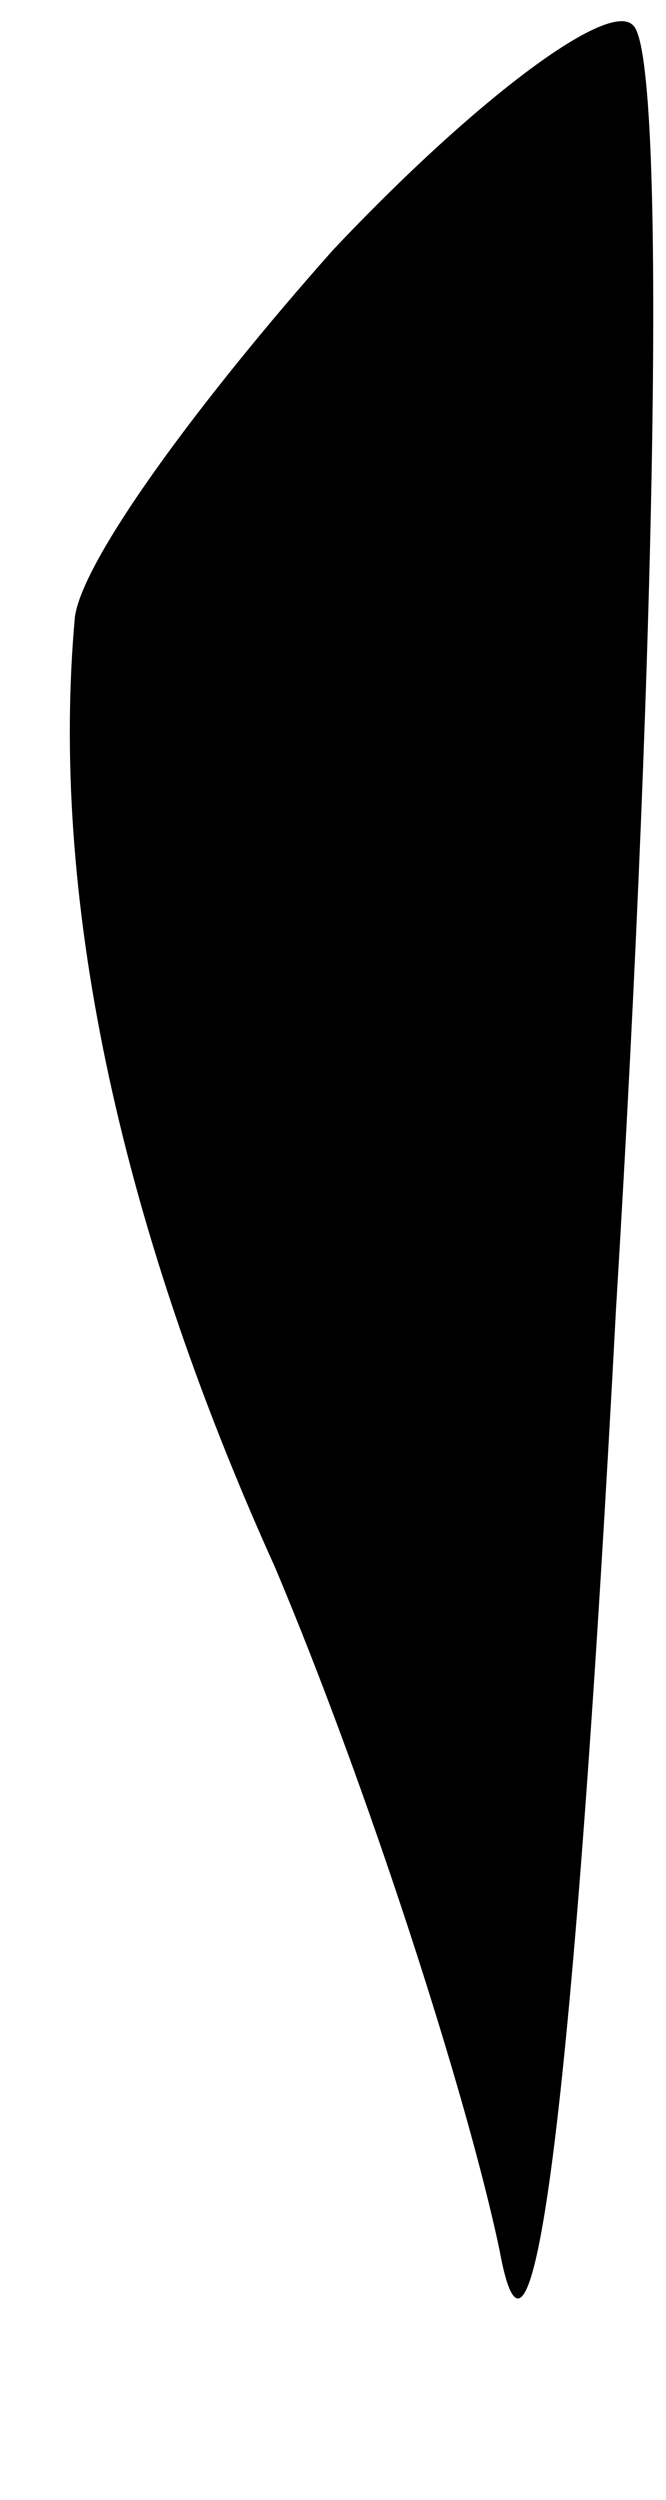 <?xml version="1.0" standalone="no"?>
<!DOCTYPE svg PUBLIC "-//W3C//DTD SVG 20010904//EN"
 "http://www.w3.org/TR/2001/REC-SVG-20010904/DTD/svg10.dtd">
<svg version="1.0" xmlns="http://www.w3.org/2000/svg"
 width="8pt" height="30pt" viewBox="0 0 8 30"
 preserveAspectRatio="xMidYMid meet">
<g transform="translate(0,30) scale(0.1,-0.1)"
fill="#000000" stroke="none">
<path fill="#000000" stroke="none" d="M40 270 c-16 -18 -30 -37 -31 -44 -3
-33 5 -72 24 -114 11 -26 23 -63 27 -82 4 -22 9 19 14 113 5 82 6 151 2 154
-3 3 -19 -9 -36 -27z"/>
</g>
</svg>
